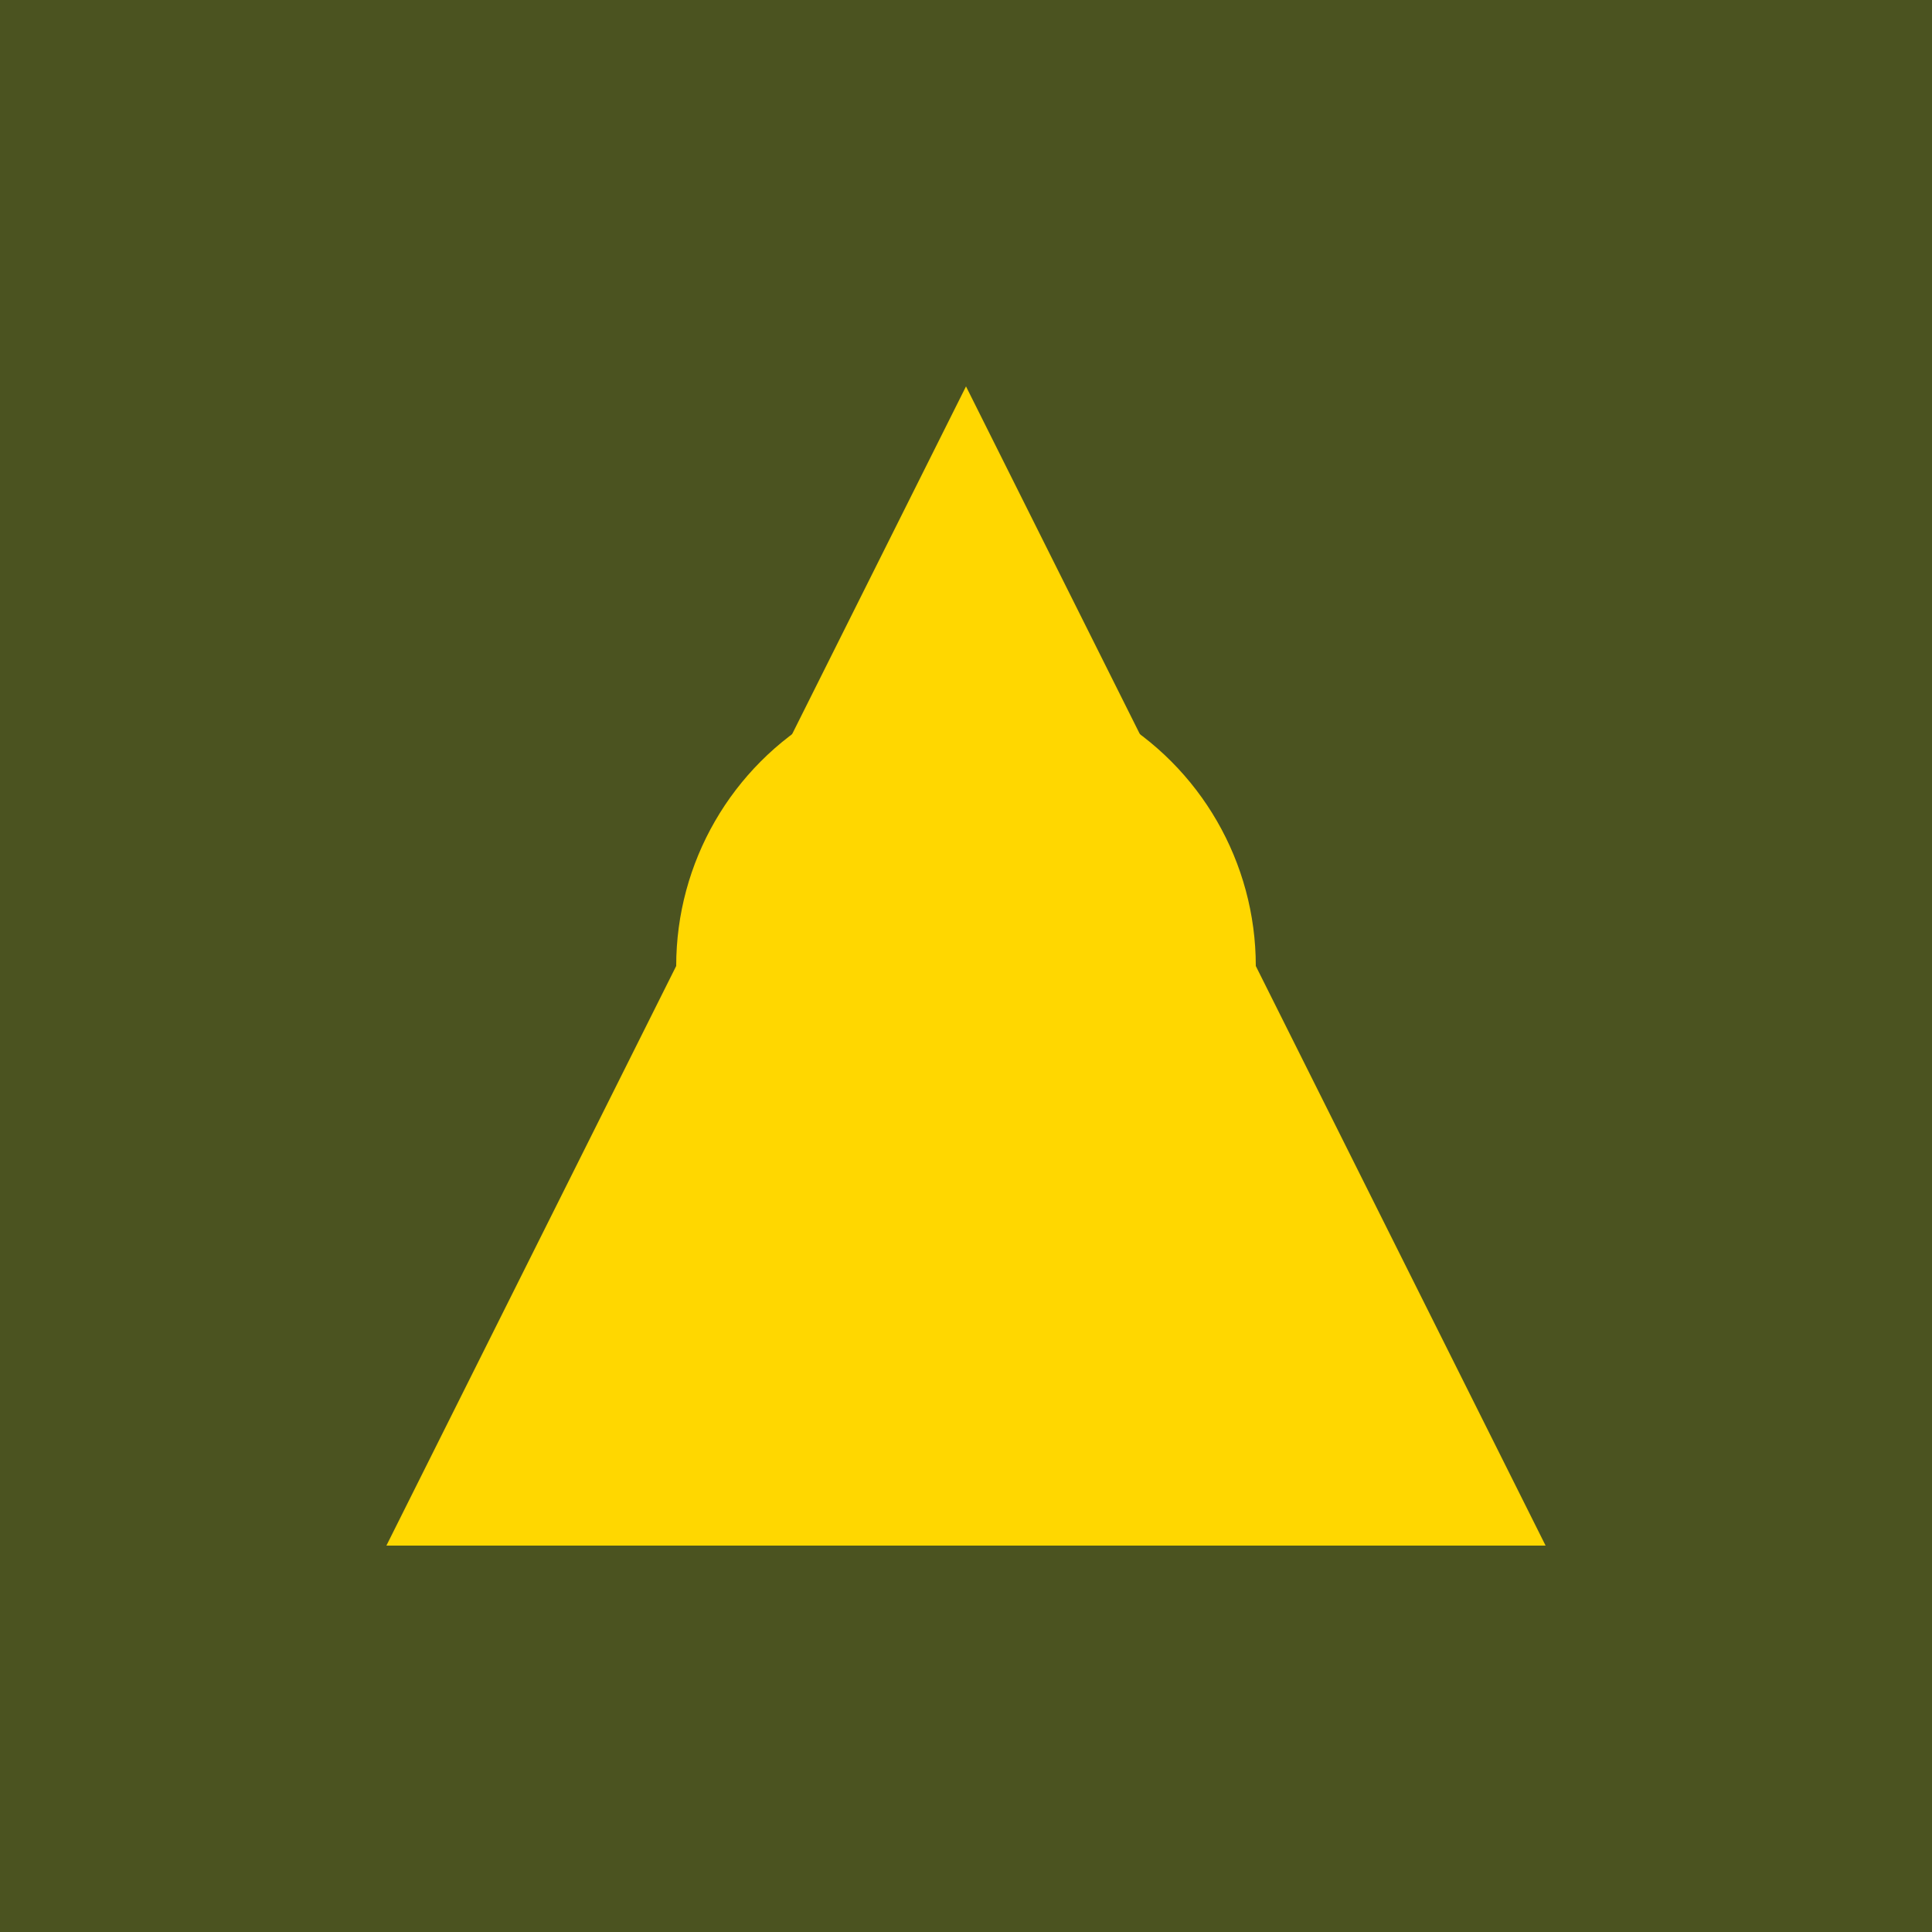 <?xml version="1.0" encoding="UTF-8"?>
<svg width="100" height="100" viewBox="0 0 100 100" xmlns="http://www.w3.org/2000/svg">
  <rect width="100" height="100" fill="#4B5320"/>
  <path d="M50 20L80 80H20L50 20Z" fill="#FFD700"/>
  <circle cx="50" cy="50" r="15" fill="#FFD700"/>
</svg>